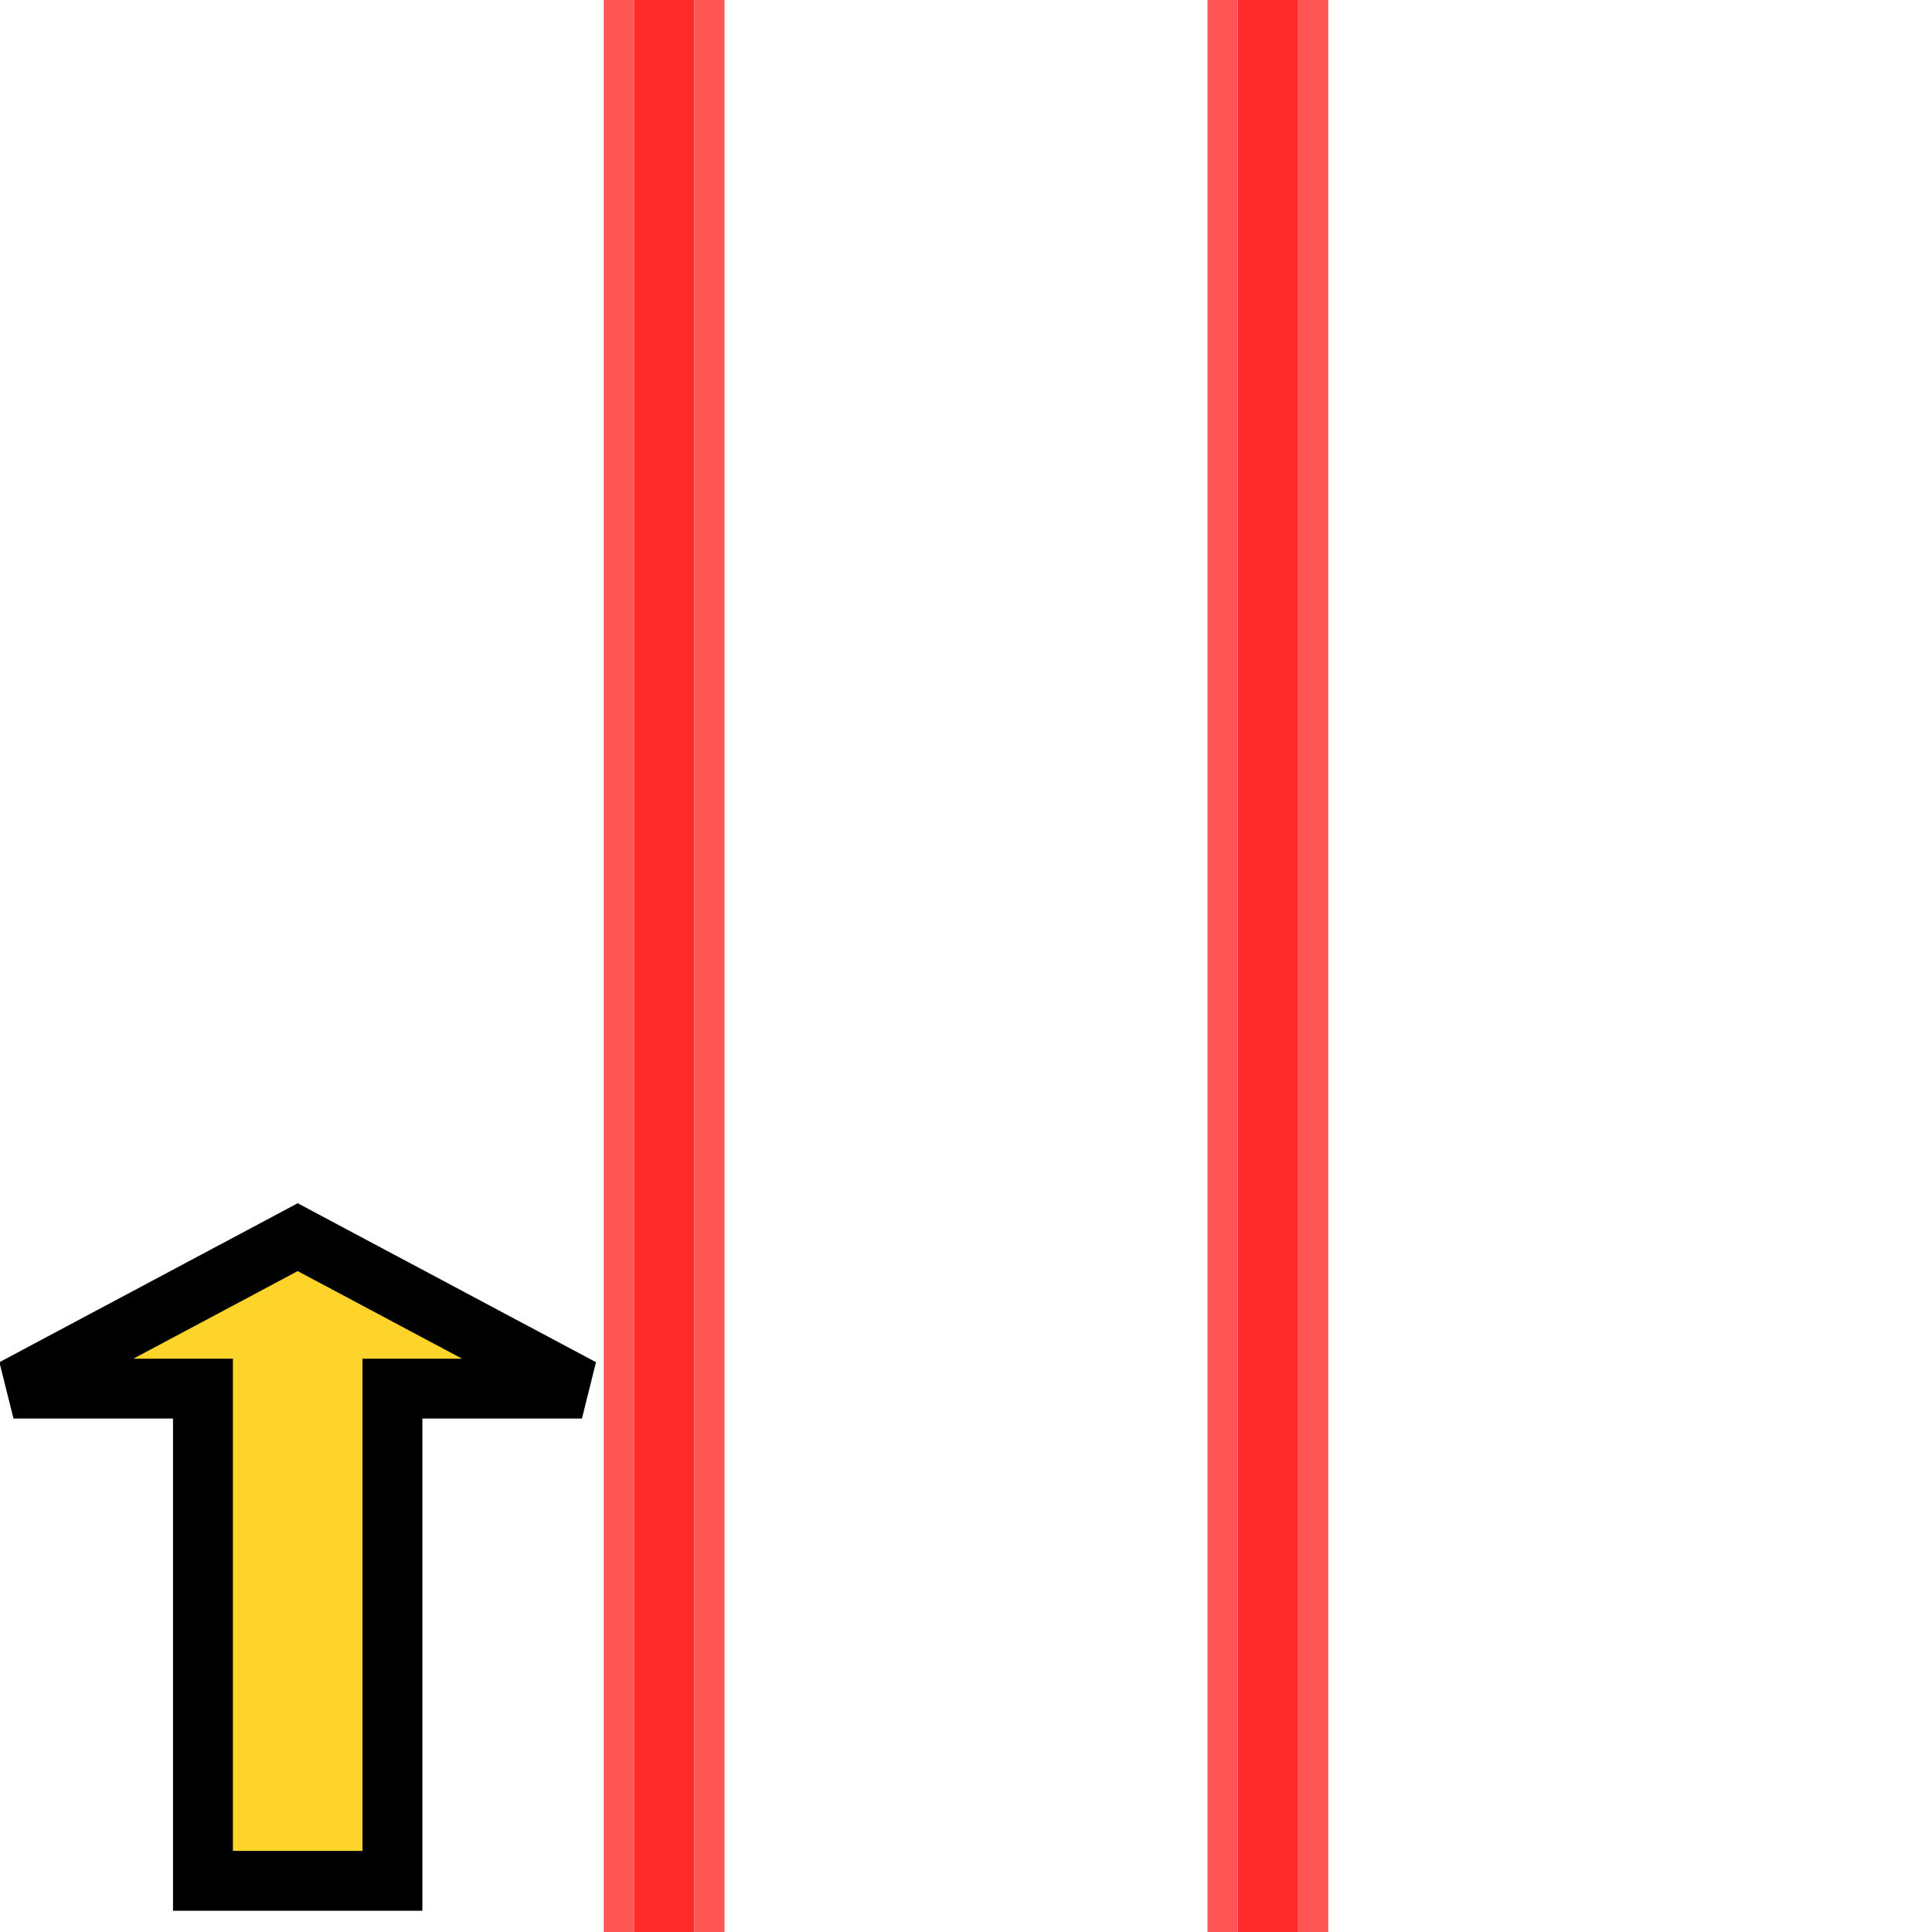 <?xml version="1.0" encoding="UTF-8" standalone="no"?>
<!-- Created with Inkscape (http://www.inkscape.org/) -->

<svg
   xmlns:dc="http://purl.org/dc/elements/1.1/"
   xmlns:cc="http://creativecommons.org/ns#"
   xmlns:rdf="http://www.w3.org/1999/02/22-rdf-syntax-ns#"
   xmlns:svg="http://www.w3.org/2000/svg"
   xmlns="http://www.w3.org/2000/svg"
   xmlns:sodipodi="http://sodipodi.sourceforge.net/DTD/sodipodi-0.dtd"
   xmlns:inkscape="http://www.inkscape.org/namespaces/inkscape"
   width="64"
   height="64"
   viewBox="0 0 64 64"
   id="svg2"
   version="1.1"
   inkscape:version="0.92.4 5da689c313, 2019-01-14"
   sodipodi:docname="laser_2_tiled.svg"
   inkscape:export-filename="/home/terezievahalova/dev/roboprojekt/img/tiles/png/laser_2_tiled.png"
   inkscape:export-xdpi="96"
   inkscape:export-ydpi="96">
  <defs
     id="defs4" />
  <sodipodi:namedview
     id="base"
     pagecolor="#ffffff"
     bordercolor="#666666"
     borderopacity="1.0"
     inkscape:pageopacity="0.0"
     inkscape:pageshadow="2"
     inkscape:zoom="4.7398251"
     inkscape:cx="-10.305973"
     inkscape:cy="15.46407"
     inkscape:document-units="px"
     inkscape:current-layer="layer3"
     showgrid="true"
     units="px"
     inkscape:window-width="1920"
     inkscape:window-height="1016"
     inkscape:window-x="0"
     inkscape:window-y="27"
     inkscape:window-maximized="1">
    <inkscape:grid
       type="xygrid"
       id="grid4136"
       empspacing="8" />
  </sodipodi:namedview>
  <g
     inkscape:label="Layer 1"
     inkscape:groupmode="layer"
     id="layer1"
     transform="translate(0,-988.362)" />
  <g
     inkscape:groupmode="layer"
     id="layer3"
     inkscape:label="Layer 2">
    <g
       id="g3085"
       transform="translate(2,-64)">
      <rect
         y="64"
         x="19"
         height="64"
         width="2"
         id="rect4158"
         style="display:inline;fill:#ff2a2a;stroke:none;stroke-width:0.707" />
      <rect
         y="64"
         x="21"
         height="64"
         width="1"
         id="rect4160"
         style="display:inline;fill:#ff5555;fill-opacity:1;stroke:none;stroke-width:0.707" />
      <rect
         y="64"
         x="18"
         height="64"
         width="1"
         id="rect4162"
         style="display:inline;fill:#ff5555;fill-opacity:1;stroke:none;stroke-width:0.707" />
    </g>
    <g
       transform="translate(22,-64)"
       id="g3093">
      <rect
         style="display:inline;fill:#ff2a2a;stroke:none;stroke-width:0.707"
         id="rect3087"
         width="2"
         height="64"
         x="19"
         y="64" />
      <rect
         style="display:inline;fill:#ff5555;fill-opacity:1;stroke:none;stroke-width:0.707"
         id="rect3089"
         width="1"
         height="64"
         x="21"
         y="64" />
      <rect
         style="display:inline;fill:#ff5555;fill-opacity:1;stroke:none;stroke-width:0.707"
         id="rect3091"
         width="1"
         height="64"
         x="18"
         y="64" />
    </g>
    <path
       style="fill:#ffd42a;stroke:#000000;stroke-width:1.984px;stroke-linecap:butt;stroke-linejoin:miter;stroke-opacity:1"
       d="M 6.723,62.305 V 46 H 0.447 L 9.862,40.983 19.277,46 H 13 v 16.305 z"
       id="path3738"
       inkscape:connector-curvature="0" />
  </g>
</svg>
